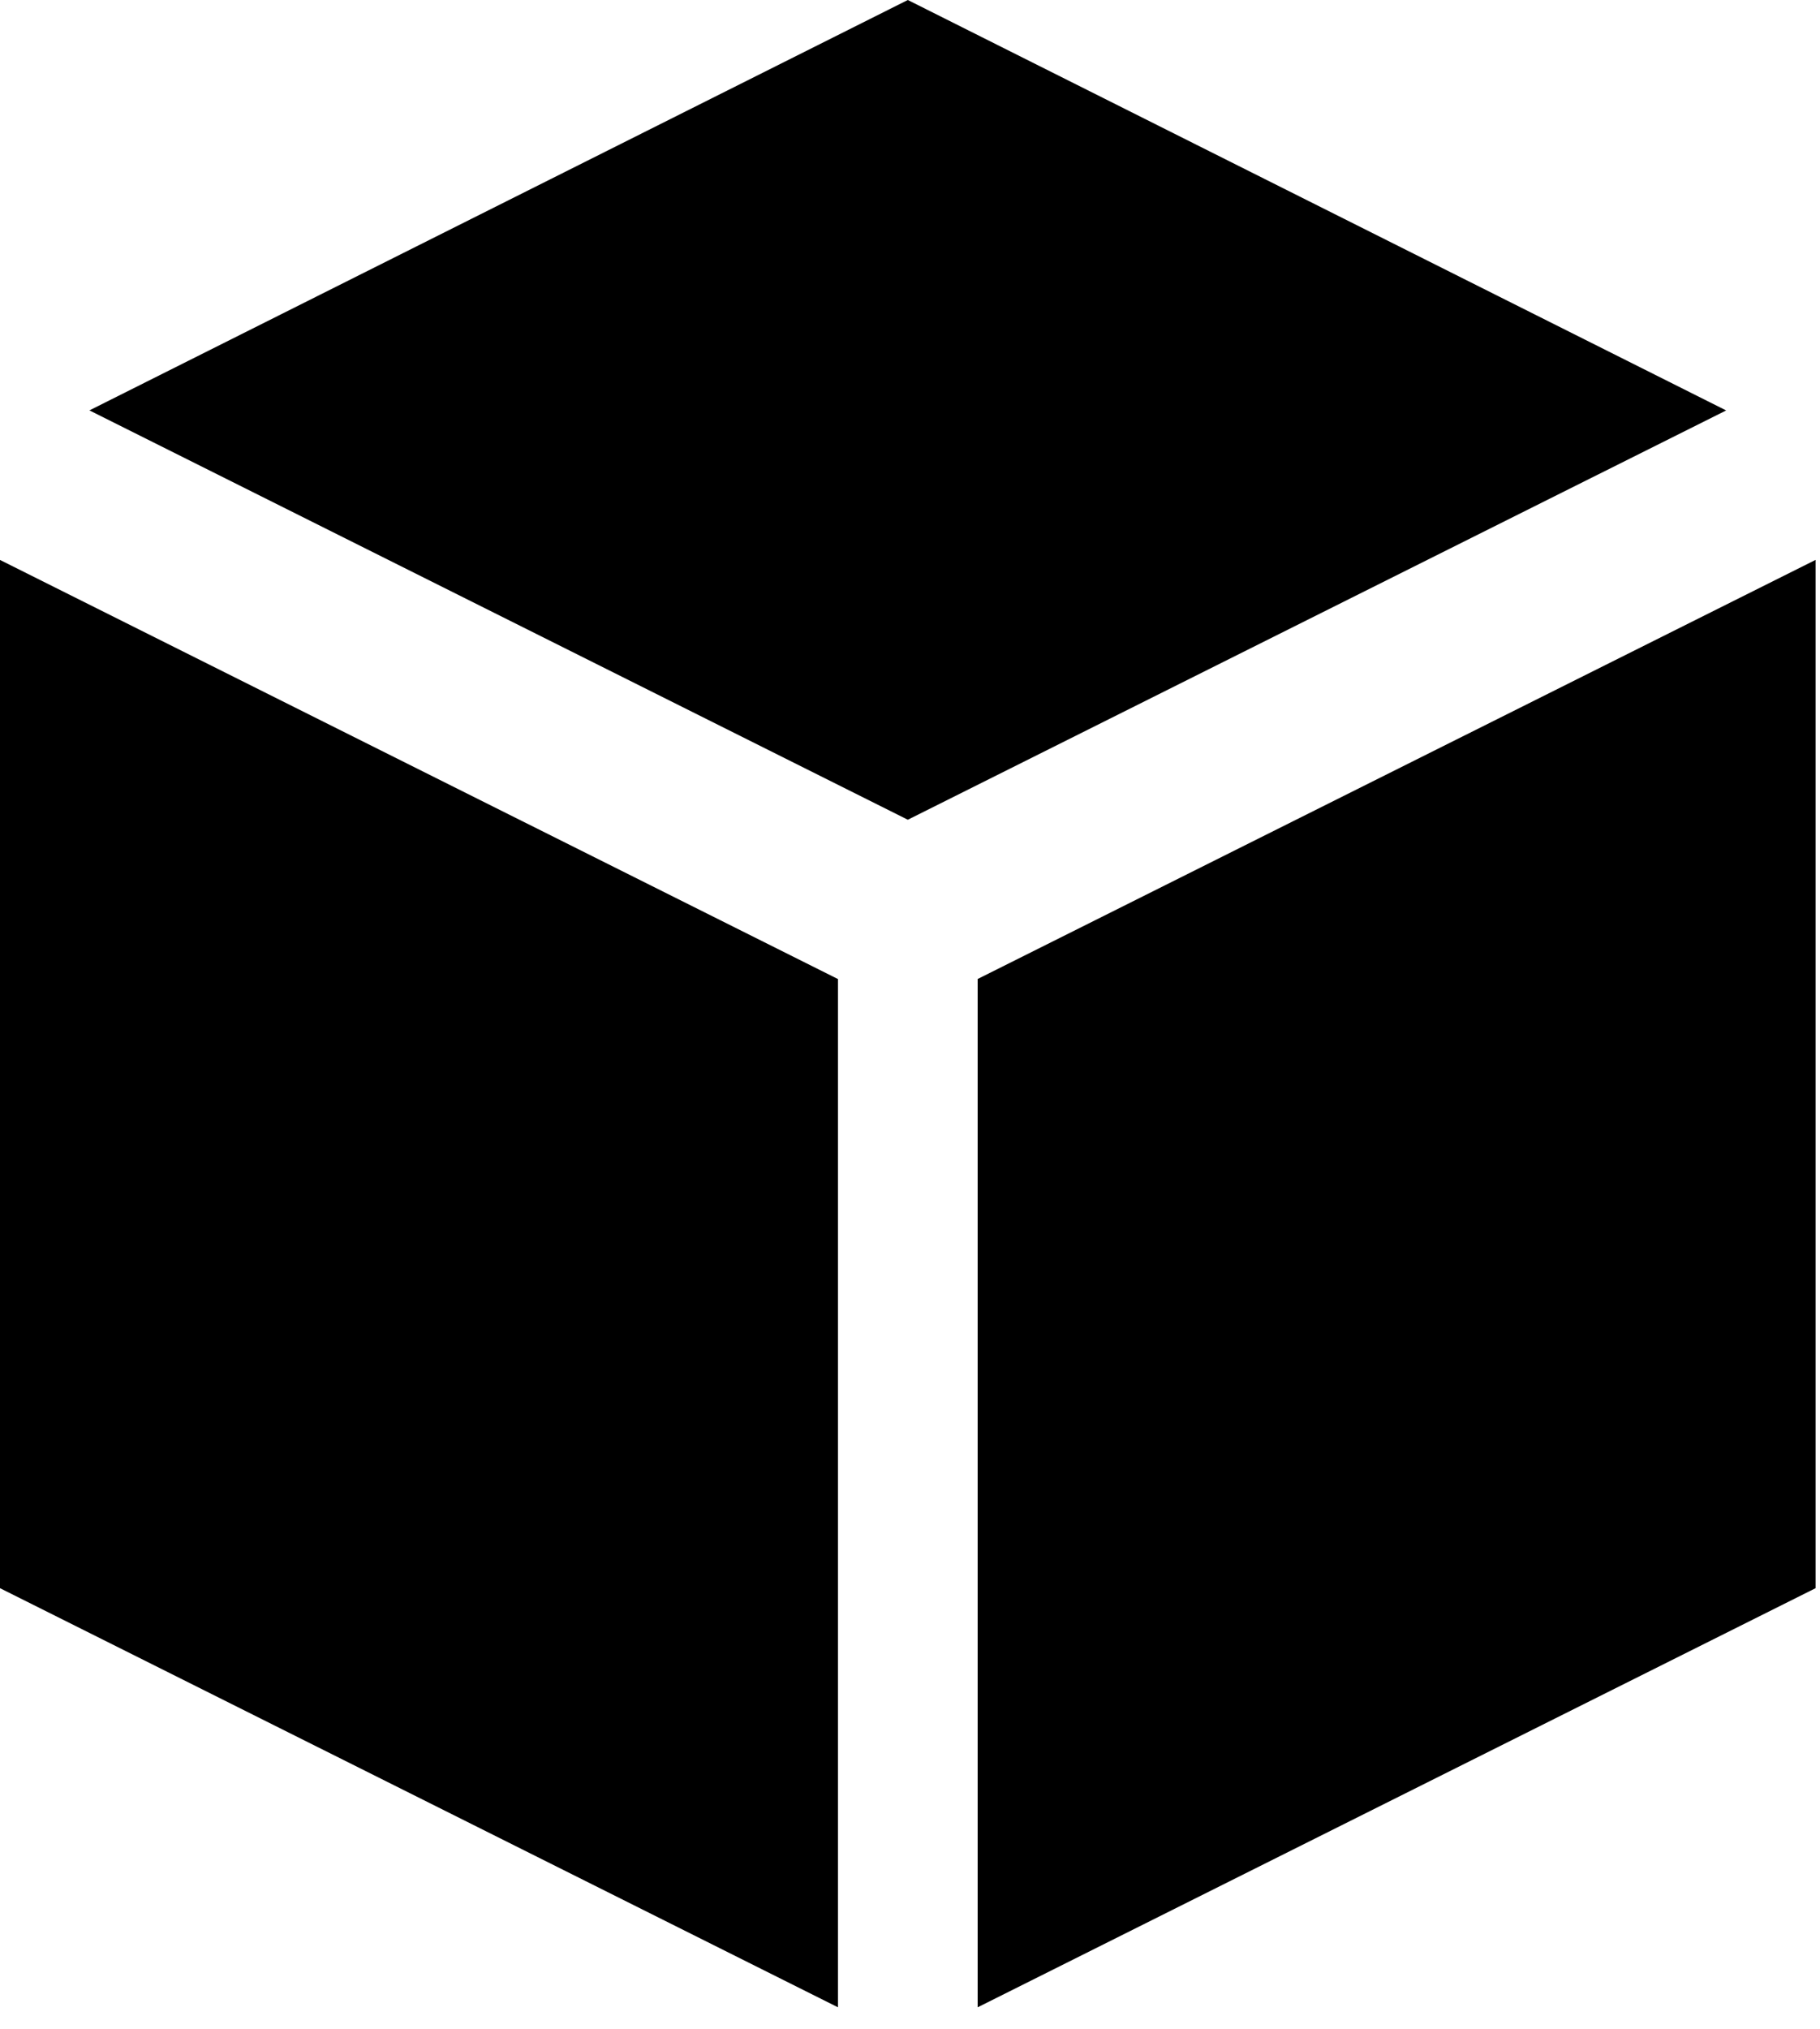 <svg xmlns="http://www.w3.org/2000/svg" width="35" height="39" fill="none"><path fill="#000000" d="m17.458 0 15.737 7.89-15.737 7.868L1.72 7.889 17.458 0ZM0 30.53V10.764l16.115 8.057v19.766L0 30.53ZM18.8 18.82l16.115-8.057V30.53l-16.114 8.057V18.821Z"/></svg>